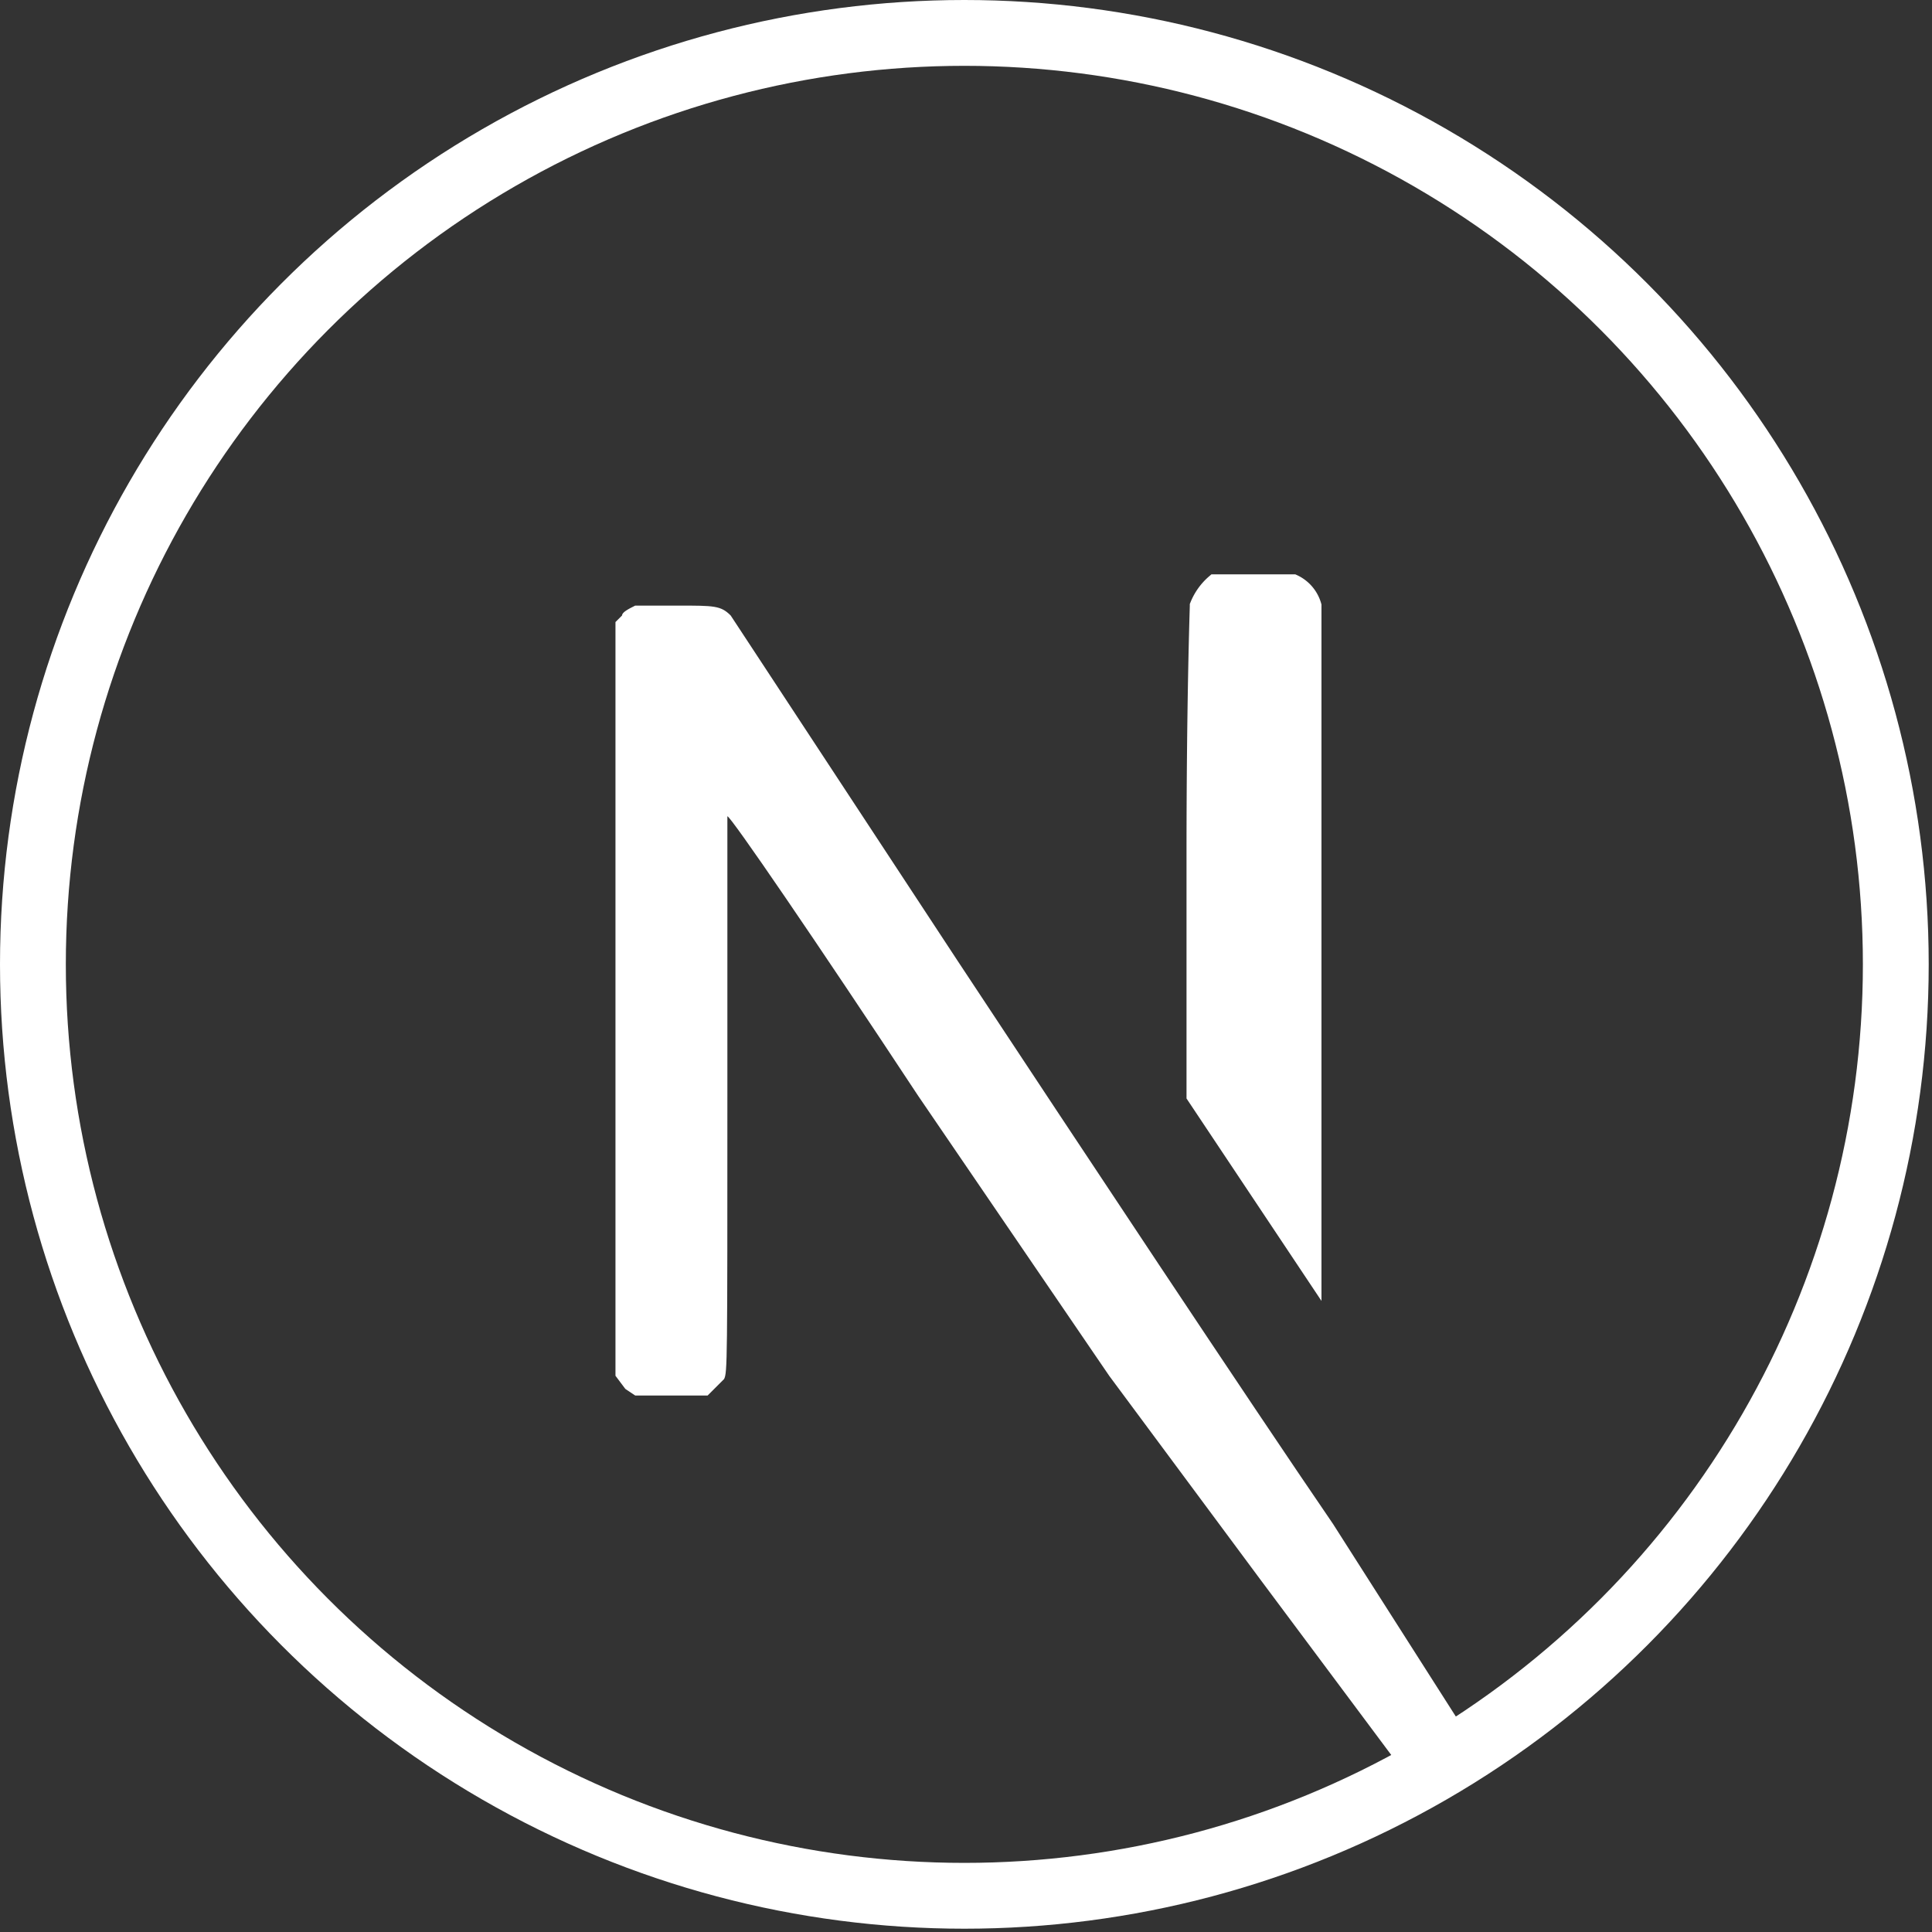 <svg id="Layer_1" data-name="Layer 1" xmlns="http://www.w3.org/2000/svg" viewBox="0 0 58.7 58.7"><rect x="0" y="0" width="58.7" height="58.7" fill="#333333" stroke="none"/><defs><style>.cls-1{fill:#fff;}.cls-2,.cls-3{fill:none;stroke:#fff;stroke-miterlimit:10;}.cls-2{stroke-width:0.5px;}.cls-3{stroke-width:2px;}</style></defs><polygon class="cls-1" points="58.2 29 58.2 29 58.2 29 58.2 29"/><path class="cls-1" d="M188.2,38V17.7a1.1,1.1,0,0,0-.6-.7h-2.4a1.8,1.8,0,0,0-.5.7c0,.1-.1,2.8-.1,7.6v7.3l1.8,2.7Z" transform="translate(-148.3 0.7)"/><path class="cls-1" d="M188.8,45.6c-2.6-3.8-7.7-11.5-11.4-17.1L170.5,18c-.3-.3-.5-.3-1.6-.3h-1.3c-.2.1-.4.2-.4.3l-.2.2V41.1l.3.4.3.2h2.2l.5-.5c.1-.2.1-.5.1-8.6V24.1c.1,0,2.7,3.8,5.8,8.5l5.8,8.5,4.6,6.2,4.7,6.3h0l1.9-1.1Z" transform="translate(-148.3 0.7)"/><path class="cls-1" d="M178.5-.4h0Z" transform="translate(-148.3 0.7)"/><polygon class="cls-1" points="0.7 29 0.7 29 0.7 29 0.7 29"/><path class="cls-2" d="M187.6,17a1.1,1.1,0,0,1,.6.7V38l-1.8-2.7-1.8-2.7V25.3c0-4.8.1-7.5.1-7.6a1.8,1.8,0,0,1,.5-.7h2.4Z" transform="translate(-148.3 0.7)"/><circle class="cls-3" cx="29.3" cy="29.3" r="28.3"/></svg>